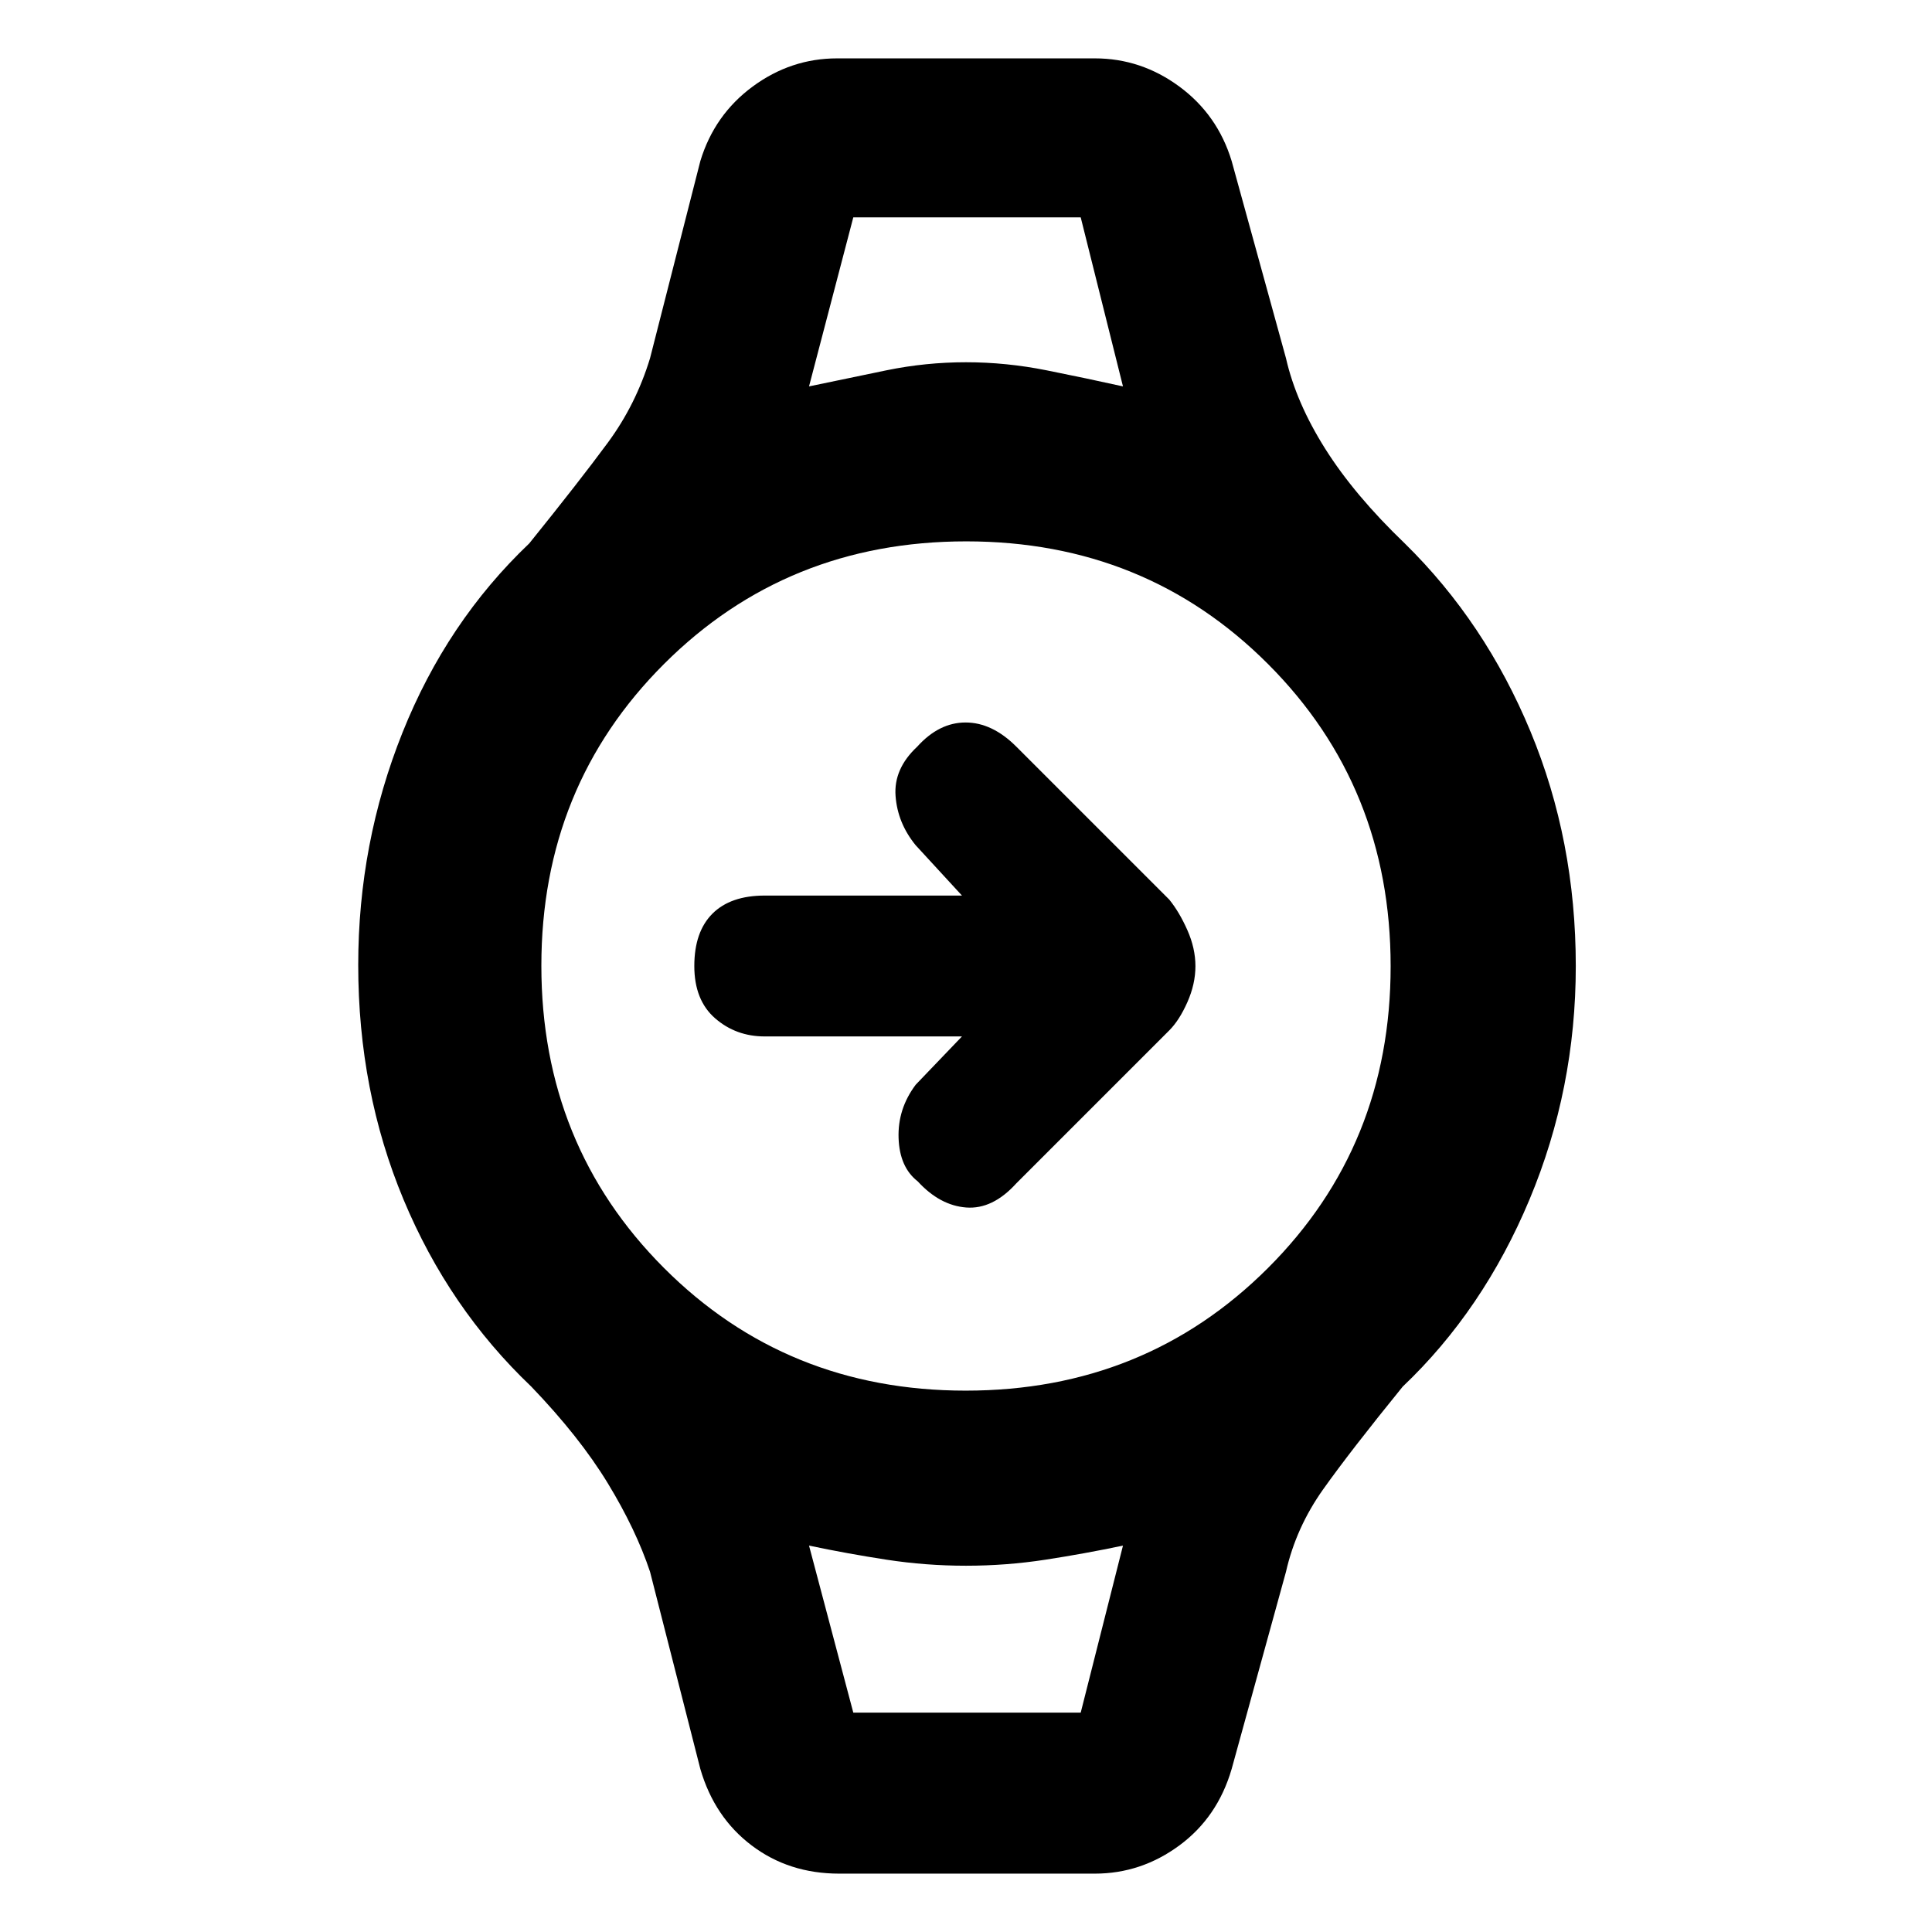 <svg xmlns="http://www.w3.org/2000/svg" height="48" viewBox="0 -960 960 960" width="48"><path d="M478-445h-98q-14.3 0-24.65-9Q345-463 345-480t9-26q9-9 26-9h98l-23-25q-9-11-10-24.5t10.74-24.46Q466.58-601 479.79-601T505-589l76 76q5 6.16 9 15.18t4 17.9q0 8.88-4 17.9-4 9.02-9 14.02l-76 76q-11.78 13-24.89 12Q467-361 456-373q-9-7-9.5-21.5T455-421l23-24Zm-54-407h113-113Zm0 743h113-113Zm-7 80q-25 0-43.5-14T348-81l-25-98q-7-21-21-44t-38-48q-41-39-63.5-92.98-22.5-53.97-22.5-116.5Q178-541 200-596q22-55 63-94 25-31 39-50t21-42l25-98q7-23 26-37t42-14h128q23 0 42 14t26 37l27 98q5 22 19.5 45t39.5 47q39.97 39.2 62.49 93.46Q783-542.28 783-480q0 61.06-23 116.03T697-271q-26 32-39.5 51T639-179l-27 98q-7 24-26 38t-42 14H417Zm62.88-240Q569-269 630-329.88t61-150Q691-569 630.12-630t-150-61Q391-691 330-630.12t-61 150Q269-391 329.88-330t150 61ZM402-768q19-4 38.5-8t39.5-4q20 0 40 4t38 8l-21-84H424l-22 84Zm22 659h113l21-83q-19 4-38.5 7t-39.5 3q-20 0-39.5-3t-38.5-7l22 83Z"/></svg>